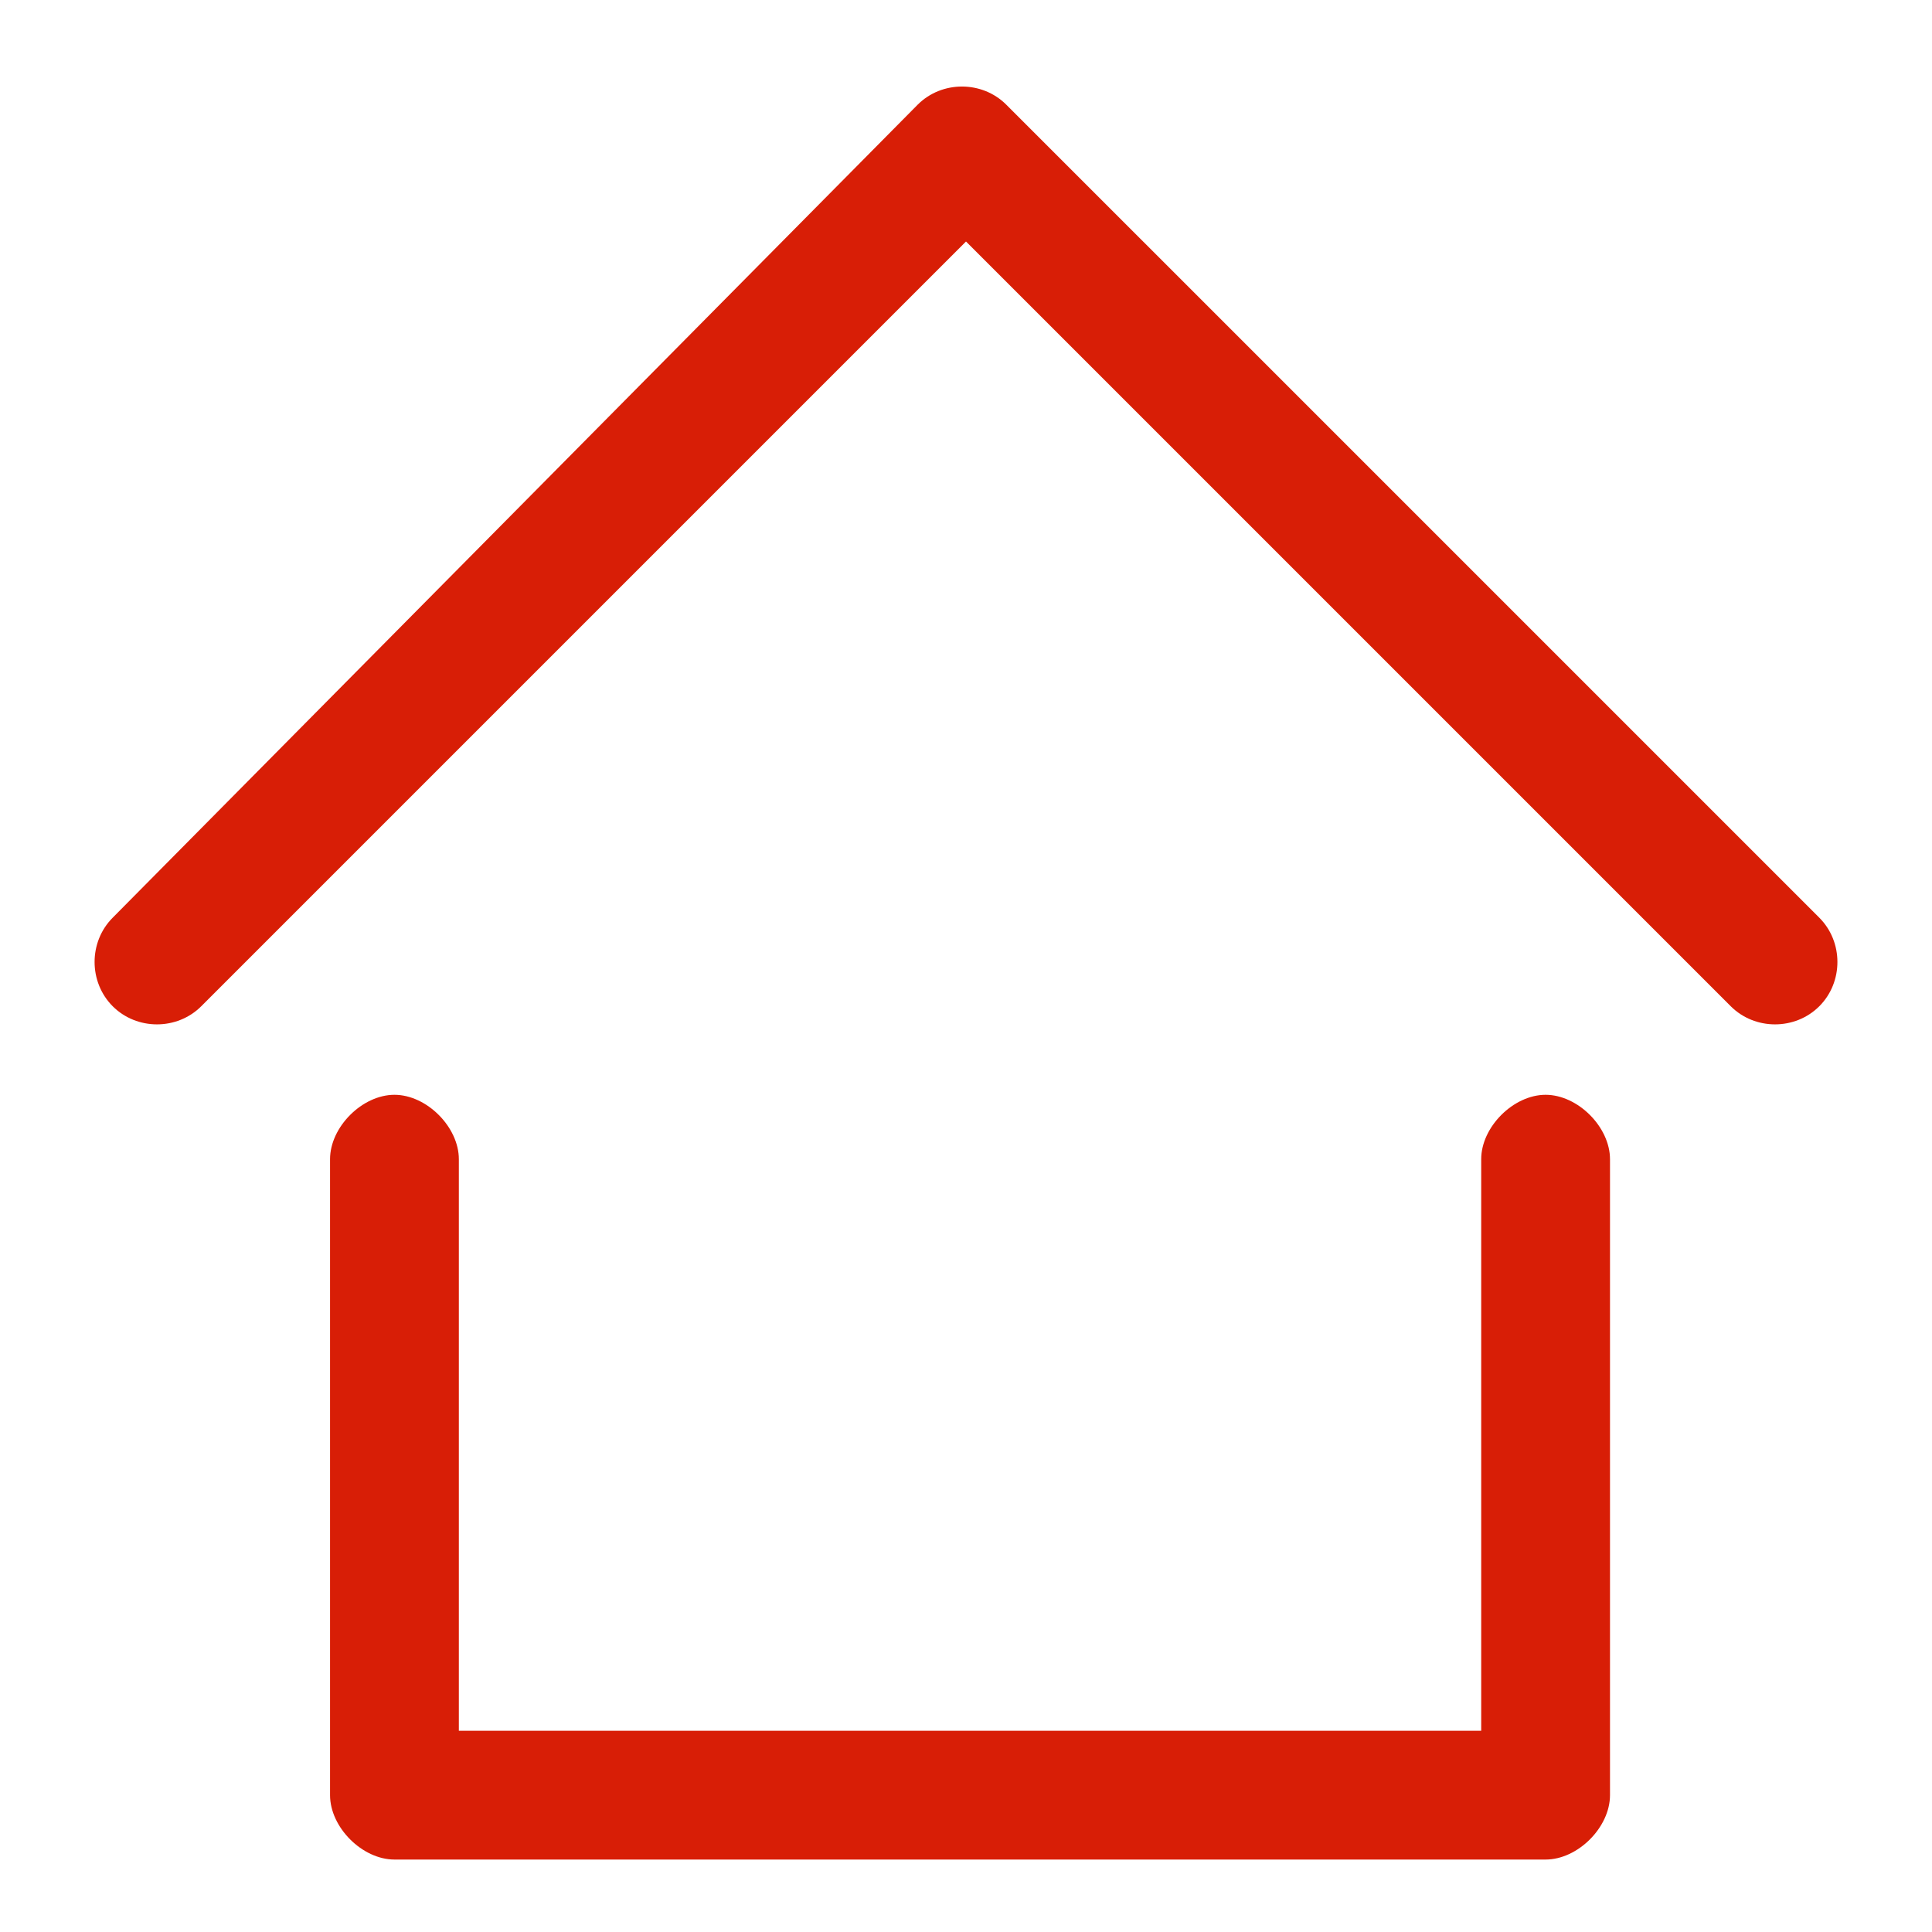 <?xml version="1.0" standalone="no"?><!DOCTYPE svg PUBLIC "-//W3C//DTD SVG 1.1//EN" "http://www.w3.org/Graphics/SVG/1.1/DTD/svg11.dtd"><svg t="1608276818791" class="icon" viewBox="0 0 1024 1024" version="1.1" xmlns="http://www.w3.org/2000/svg" p-id="1955" xmlns:xlink="http://www.w3.org/1999/xlink" width="200" height="200"><defs><style type="text/css"></style></defs><path d="M243.2 917.333h541.867V614.4c0-17.067 17.066-34.133 34.133-34.133s34.133 17.066 34.133 34.133v337.067c0 17.066-17.066 34.133-34.133 34.133H209.067c-17.067 0-34.134-17.067-34.134-34.133V614.4c0-17.067 17.067-34.133 34.134-34.133S243.2 597.333 243.2 614.4v302.933zM512 128L106.667 533.333c-12.8 12.8-34.134 12.8-46.934 0-12.8-12.8-12.8-34.133 0-46.933L486.4 55.467c12.8-12.8 34.133-12.8 46.933 0L964.267 486.4c12.8 12.8 12.8 34.133 0 46.933-12.8 12.8-34.134 12.8-46.934 0L512 128z" p-id="1956" fill="#d81e06"></path></svg>